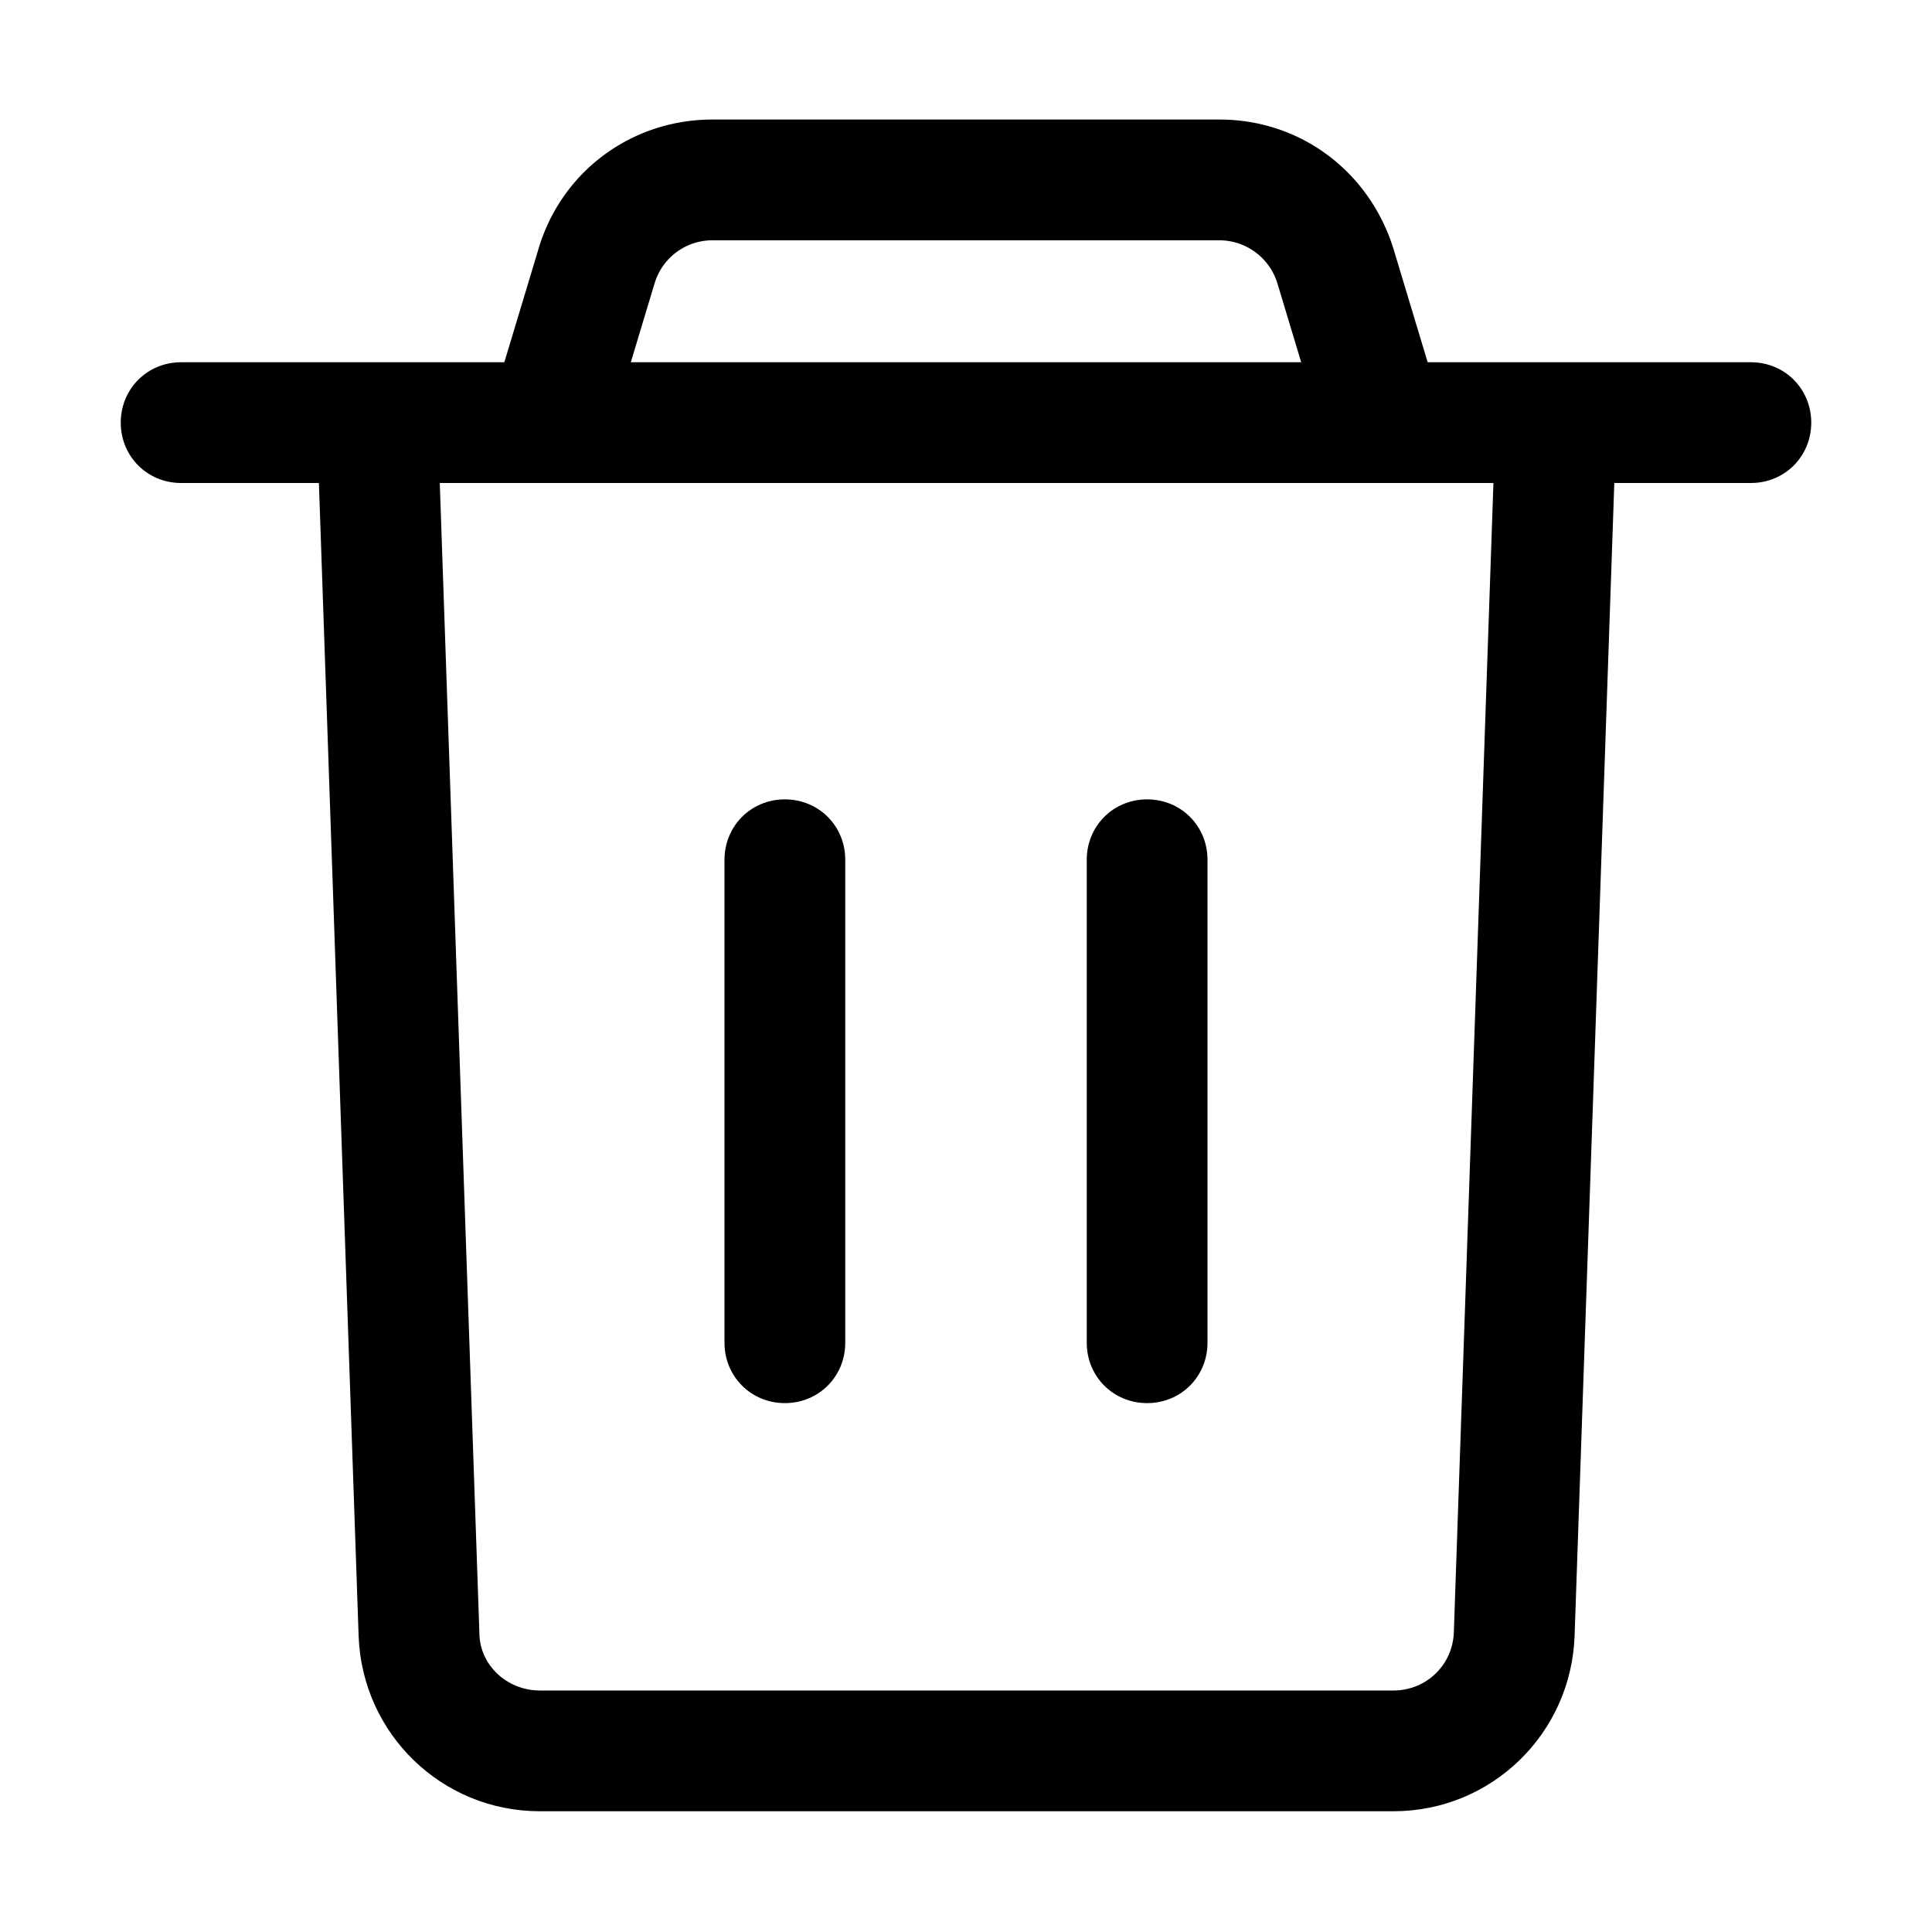 <svg xmlns="http://www.w3.org/2000/svg" width="1em" height="1em" viewBox="0 0 16 16"><path fill="currentColor" d="M14.5 4h-13c-.28 0-.5-.22-.5-.5s.22-.5.5-.5h13c.28 0 .5.22.5.5s-.22.5-.5.5"/><path fill="currentColor" d="m11.02 3.81l-.44-1.46a.504.504 0 0 0-.48-.36H5.9a.5.5 0 0 0-.48.36l-.44 1.46l-.96-.29l.44-1.46C4.65 1.42 5.23.99 5.9.99h4.2c.67 0 1.24.43 1.44 1.07l.44 1.46z"/><path fill="currentColor" d="M11.53 15H4.47c-.81 0-1.47-.64-1.5-1.45l-.34-9.87l1-.03l.34 9.87c0 .27.23.48.5.48h7.07c.27 0 .49-.21.5-.48l.34-9.87l1 .03l-.34 9.87c-.03.81-.69 1.45-1.5 1.45Z"/><path fill="currentColor" d="M6.5 11.62c-.28 0-.5-.22-.5-.5v-4c0-.28.22-.5.5-.5s.5.22.5.5v4c0 .28-.22.5-.5.5m3 0c-.28 0-.5-.22-.5-.5v-4c0-.28.22-.5.5-.5s.5.22.5.5v4c0 .28-.22.5-.5.5"/></svg>